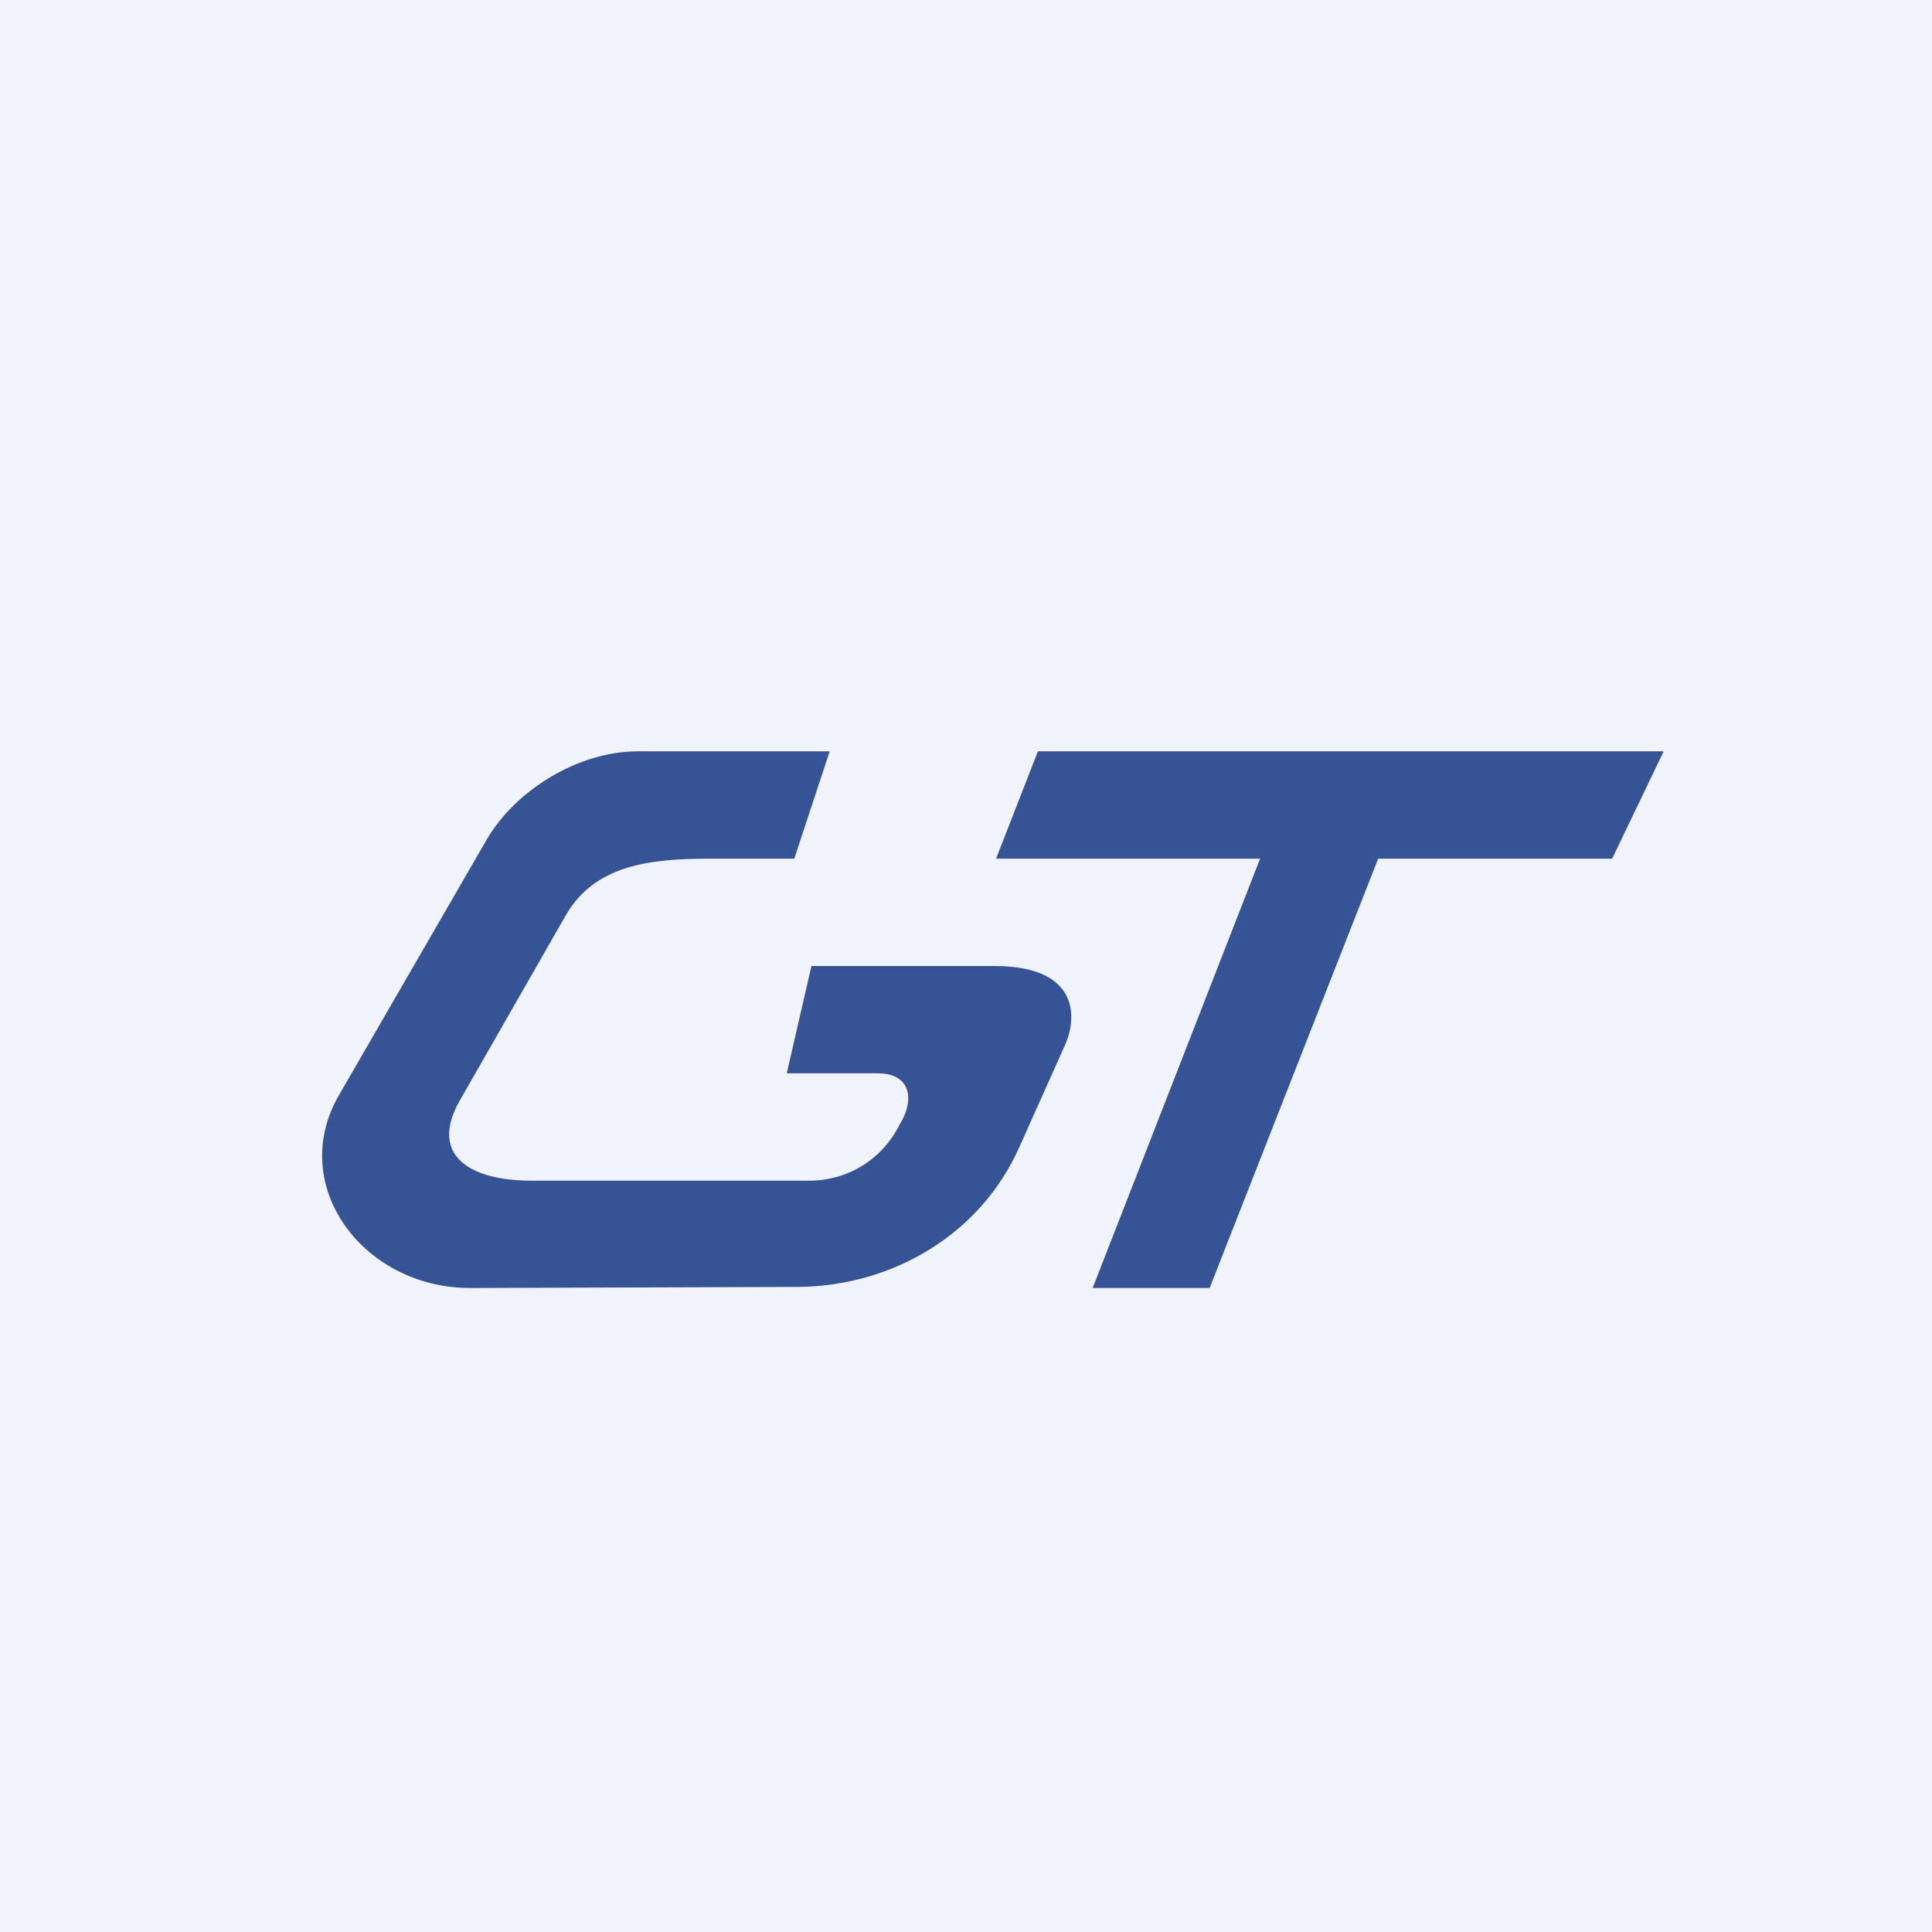 <!-- by TradingView --><svg xmlns="http://www.w3.org/2000/svg" width="18" height="18" viewBox="0 0 18 18"><path fill="#F0F3FA" d="M0 0h18v18H0z"/><path d="M7.73 7L7.4 8h-.79c-.56 0-1.07.06-1.34.53l-.99 1.73c-.28.5.09.74.67.74h2.59c.36 0 .68-.2.84-.52.15-.24.1-.48-.2-.48h-.85l.23-1h1.7c.8 0 .77.48.67.72l-.43.96c-.35.8-1.16 1.3-2.06 1.31L4.38 12c-1 0-1.71-.96-1.22-1.8l1.37-2.37C4.8 7.36 5.39 7 5.94 7h1.8z" fill="#365395"/><path d="M11.27 12h-1.09l1.56-4H9.28l.39-1h5.83l-.48 1h-2.18l-1.57 4z" fill="#365395"/></svg>